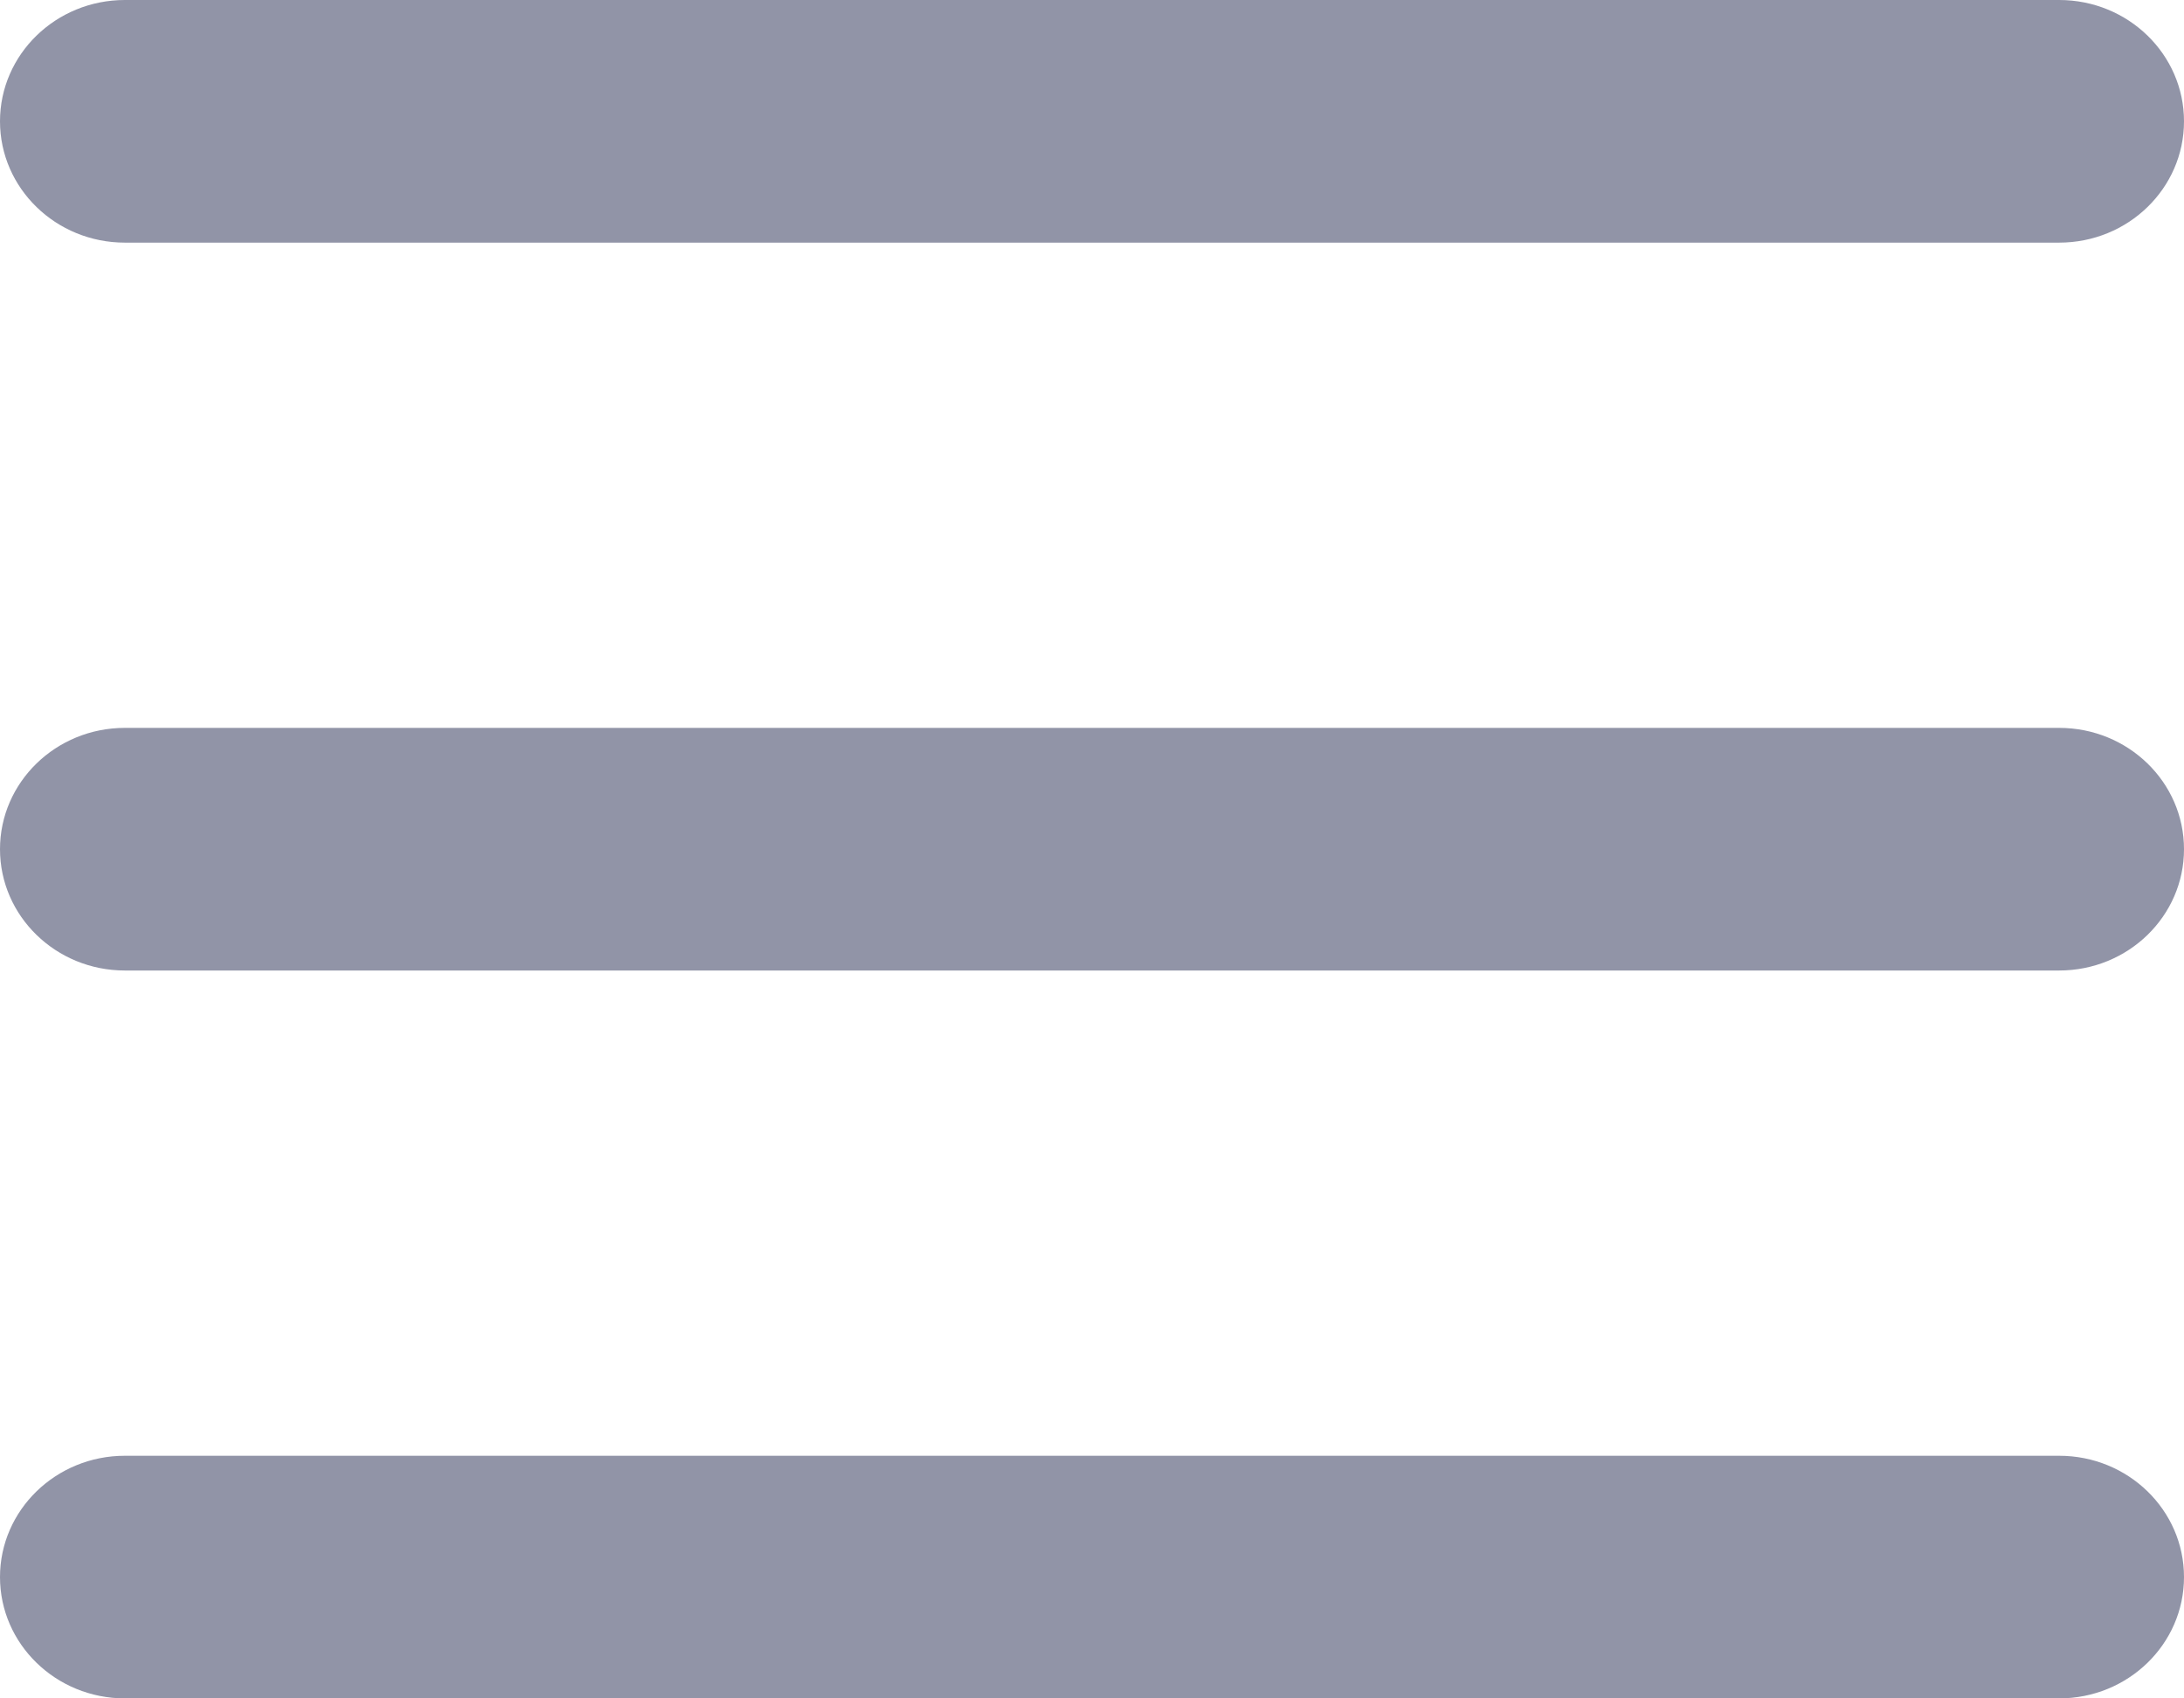 <svg width="18" height="14" viewBox="0 0 18 14" fill="none" xmlns="http://www.w3.org/2000/svg">
<path d="M0 1C0 0.448 0.461 0 1.029 0H16.971C17.54 0 18 0.448 18 1C18 1.552 17.54 2 16.971 2H1.029C0.461 2 0 1.552 0 1Z" fill="#9194A7"/>
<path d="M0 7C0 6.448 0.461 6 1.029 6H16.971C17.54 6 18 6.448 18 7C18 7.552 17.54 8 16.971 8H1.029C0.461 8 0 7.552 0 7Z" fill="#9194A7"/>
<path d="M1.029 12C0.461 12 0 12.448 0 13C0 13.552 0.461 14 1.029 14H16.971C17.54 14 18 13.552 18 13C18 12.448 17.54 12 16.971 12H1.029Z" fill="#9194A7"/>
</svg>
